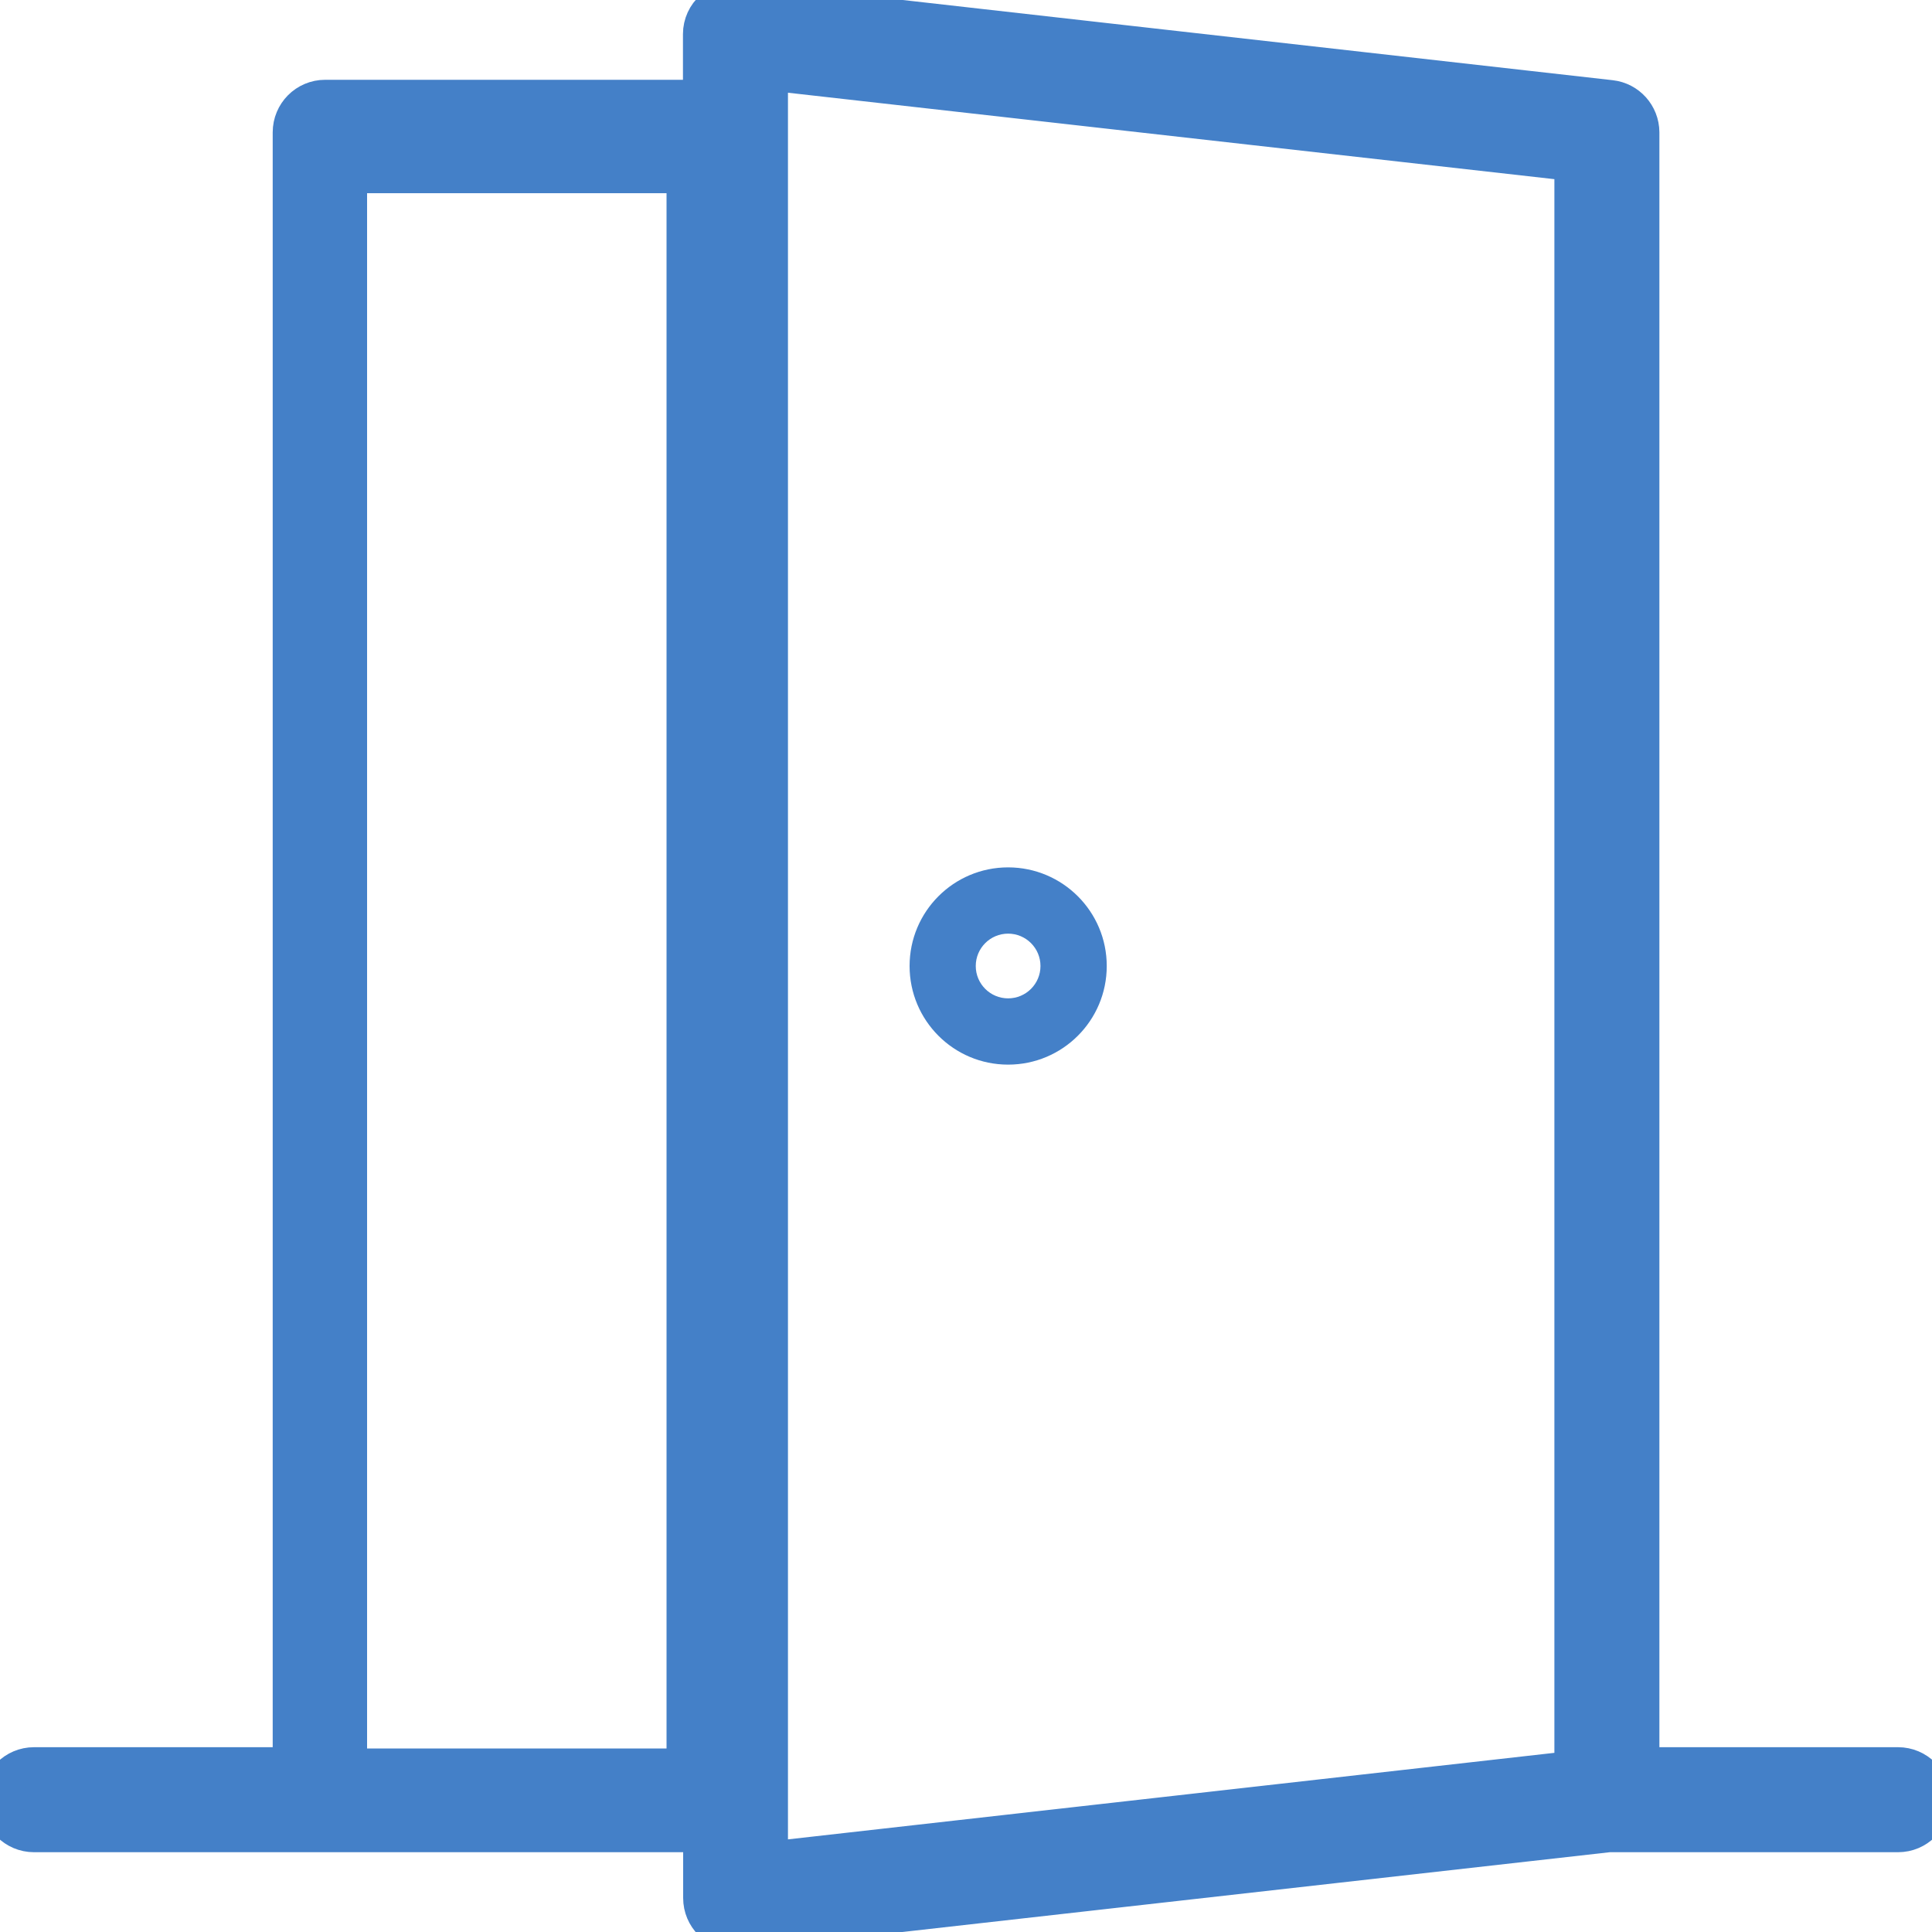 <svg xmlns="http://www.w3.org/2000/svg" width="20" height="20" viewBox="0 0 20 20">
    <g fill="#4480C8">
        <path stroke="#4480C8" stroke-width=".4" d="M19.648 18.287h-2.67V1.37c-.001-.175-.132-.322-.306-.341L7.652.01C7.557 0 7.46.03 7.387.096 7.313.16 7.27.254 7.27.352v.674H3.366c-.19 0-.343.154-.343.344v16.917H.352c-.19 0-.343.154-.343.343 0 .19.153.344.343.344h6.92v.674c0 .19.153.343.342.343.013 0 .027 0 .04-.002l9-1.015h2.995c.19 0 .343-.154.343-.344 0-.19-.154-.343-.343-.343h0zM3.6 18.3V1.8h3.5v16.5H3.6zM7.957.736l8.334.94v16.648l-8.334.941V.735z"/>
        <path d="M10.436 8.979c-.564 0-1.02.457-1.02 1.021 0 .564.456 1.021 1.02 1.021.564 0 1.021-.457 1.021-1.021 0-.564-.457-1.02-1.02-1.021zm0 1.356c-.185 0-.335-.15-.335-.335 0-.185.15-.335.335-.335.185 0 .335.15.335.335 0 .185-.15.335-.335.335z"/>
    </g>
</svg>
